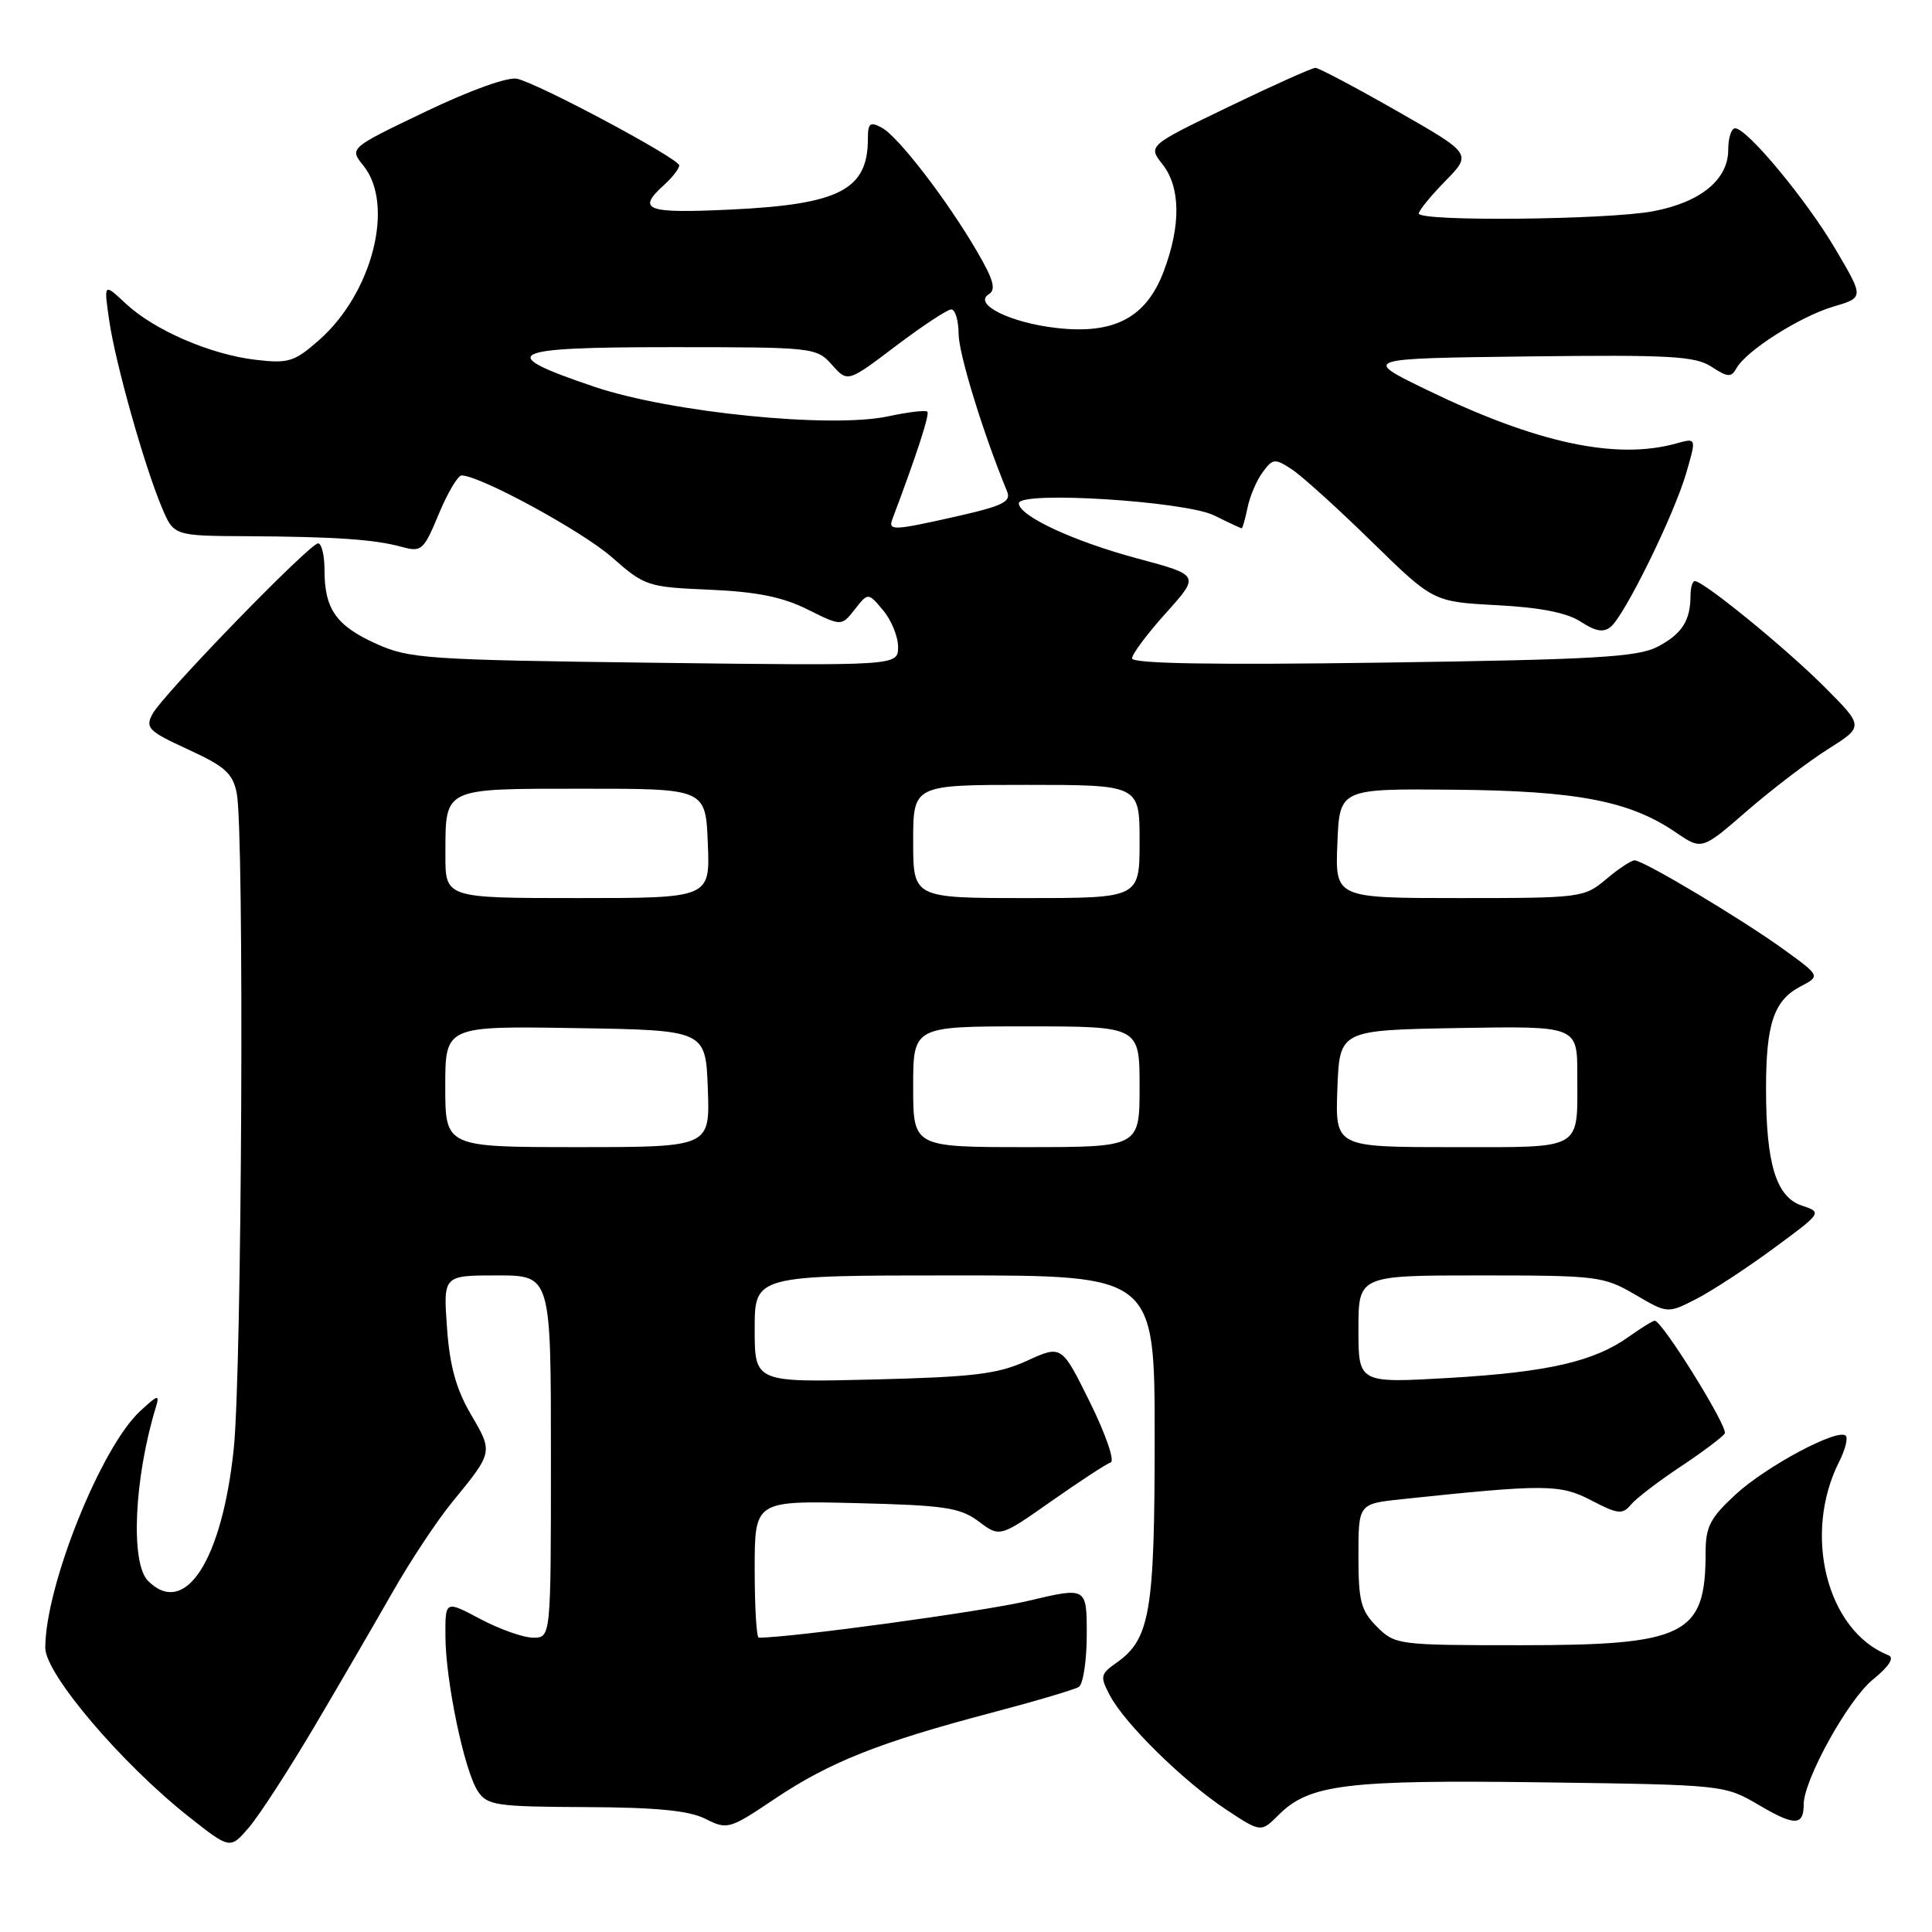 <?xml version="1.0" encoding="UTF-8" standalone="no"?>
<!DOCTYPE svg PUBLIC "-//W3C//DTD SVG 1.1//EN" "http://www.w3.org/Graphics/SVG/1.1/DTD/svg11.dtd" >
<svg xmlns="http://www.w3.org/2000/svg" xmlns:xlink="http://www.w3.org/1999/xlink" version="1.1" viewBox="0 0 256 256">
 <g >
 <path fill="currentColor"
d=" M 41.64 228.81 C 44.99 223.14 49.65 215.12 52.00 211.00 C 54.34 206.88 57.92 201.47 59.95 199.00 C 65.35 192.40 65.34 192.44 62.41 187.44 C 60.44 184.07 59.59 181.01 59.23 175.93 C 58.73 169.00 58.73 169.00 65.87 169.00 C 73.00 169.00 73.00 169.00 73.00 193.00 C 73.00 217.00 73.00 217.00 70.65 217.00 C 69.36 217.00 66.21 215.89 63.65 214.53 C 59.00 212.06 59.00 212.06 59.02 216.78 C 59.04 222.74 61.53 234.66 63.32 237.35 C 64.56 239.22 65.73 239.40 77.59 239.45 C 87.01 239.49 91.31 239.91 93.48 241.01 C 96.38 242.47 96.65 242.39 102.67 238.35 C 109.92 233.49 116.49 230.88 131.19 227.00 C 137.08 225.45 142.36 223.89 142.94 223.53 C 143.52 223.18 144.00 220.05 144.00 216.58 C 144.00 210.28 144.00 210.28 136.25 212.12 C 130.42 213.51 104.89 217.00 100.54 217.00 C 100.24 217.00 100.00 212.92 100.00 207.92 C 100.00 198.85 100.00 198.85 113.43 199.17 C 125.22 199.46 127.21 199.76 129.68 201.60 C 132.49 203.71 132.49 203.71 139.32 198.91 C 143.07 196.28 146.61 193.96 147.17 193.78 C 147.74 193.59 146.50 190.01 144.43 185.82 C 140.67 178.21 140.67 178.21 136.08 180.31 C 132.21 182.07 129.06 182.46 115.75 182.79 C 100.00 183.18 100.00 183.18 100.00 176.09 C 100.00 169.00 100.00 169.00 126.50 169.00 C 153.00 169.00 153.00 169.00 153.00 190.53 C 153.00 213.62 152.39 217.21 147.92 220.34 C 145.80 221.83 145.74 222.14 147.07 224.66 C 149.04 228.40 156.78 236.00 162.40 239.73 C 167.08 242.83 167.08 242.83 169.43 240.48 C 173.48 236.43 178.44 235.82 204.39 236.17 C 228.50 236.50 228.50 236.50 233.12 239.21 C 237.80 241.97 239.00 241.94 239.00 239.08 C 239.00 235.85 244.87 225.24 248.13 222.58 C 250.34 220.78 251.06 219.65 250.21 219.32 C 242.07 216.10 238.82 203.30 243.71 193.66 C 244.50 192.09 244.89 190.55 244.57 190.24 C 243.54 189.21 234.03 194.28 229.96 198.04 C 226.59 201.15 226.00 202.30 226.00 205.78 C 226.00 216.67 223.33 218.00 201.50 218.00 C 185.22 218.00 184.86 217.95 182.45 215.55 C 180.32 213.41 180.00 212.18 180.00 206.17 C 180.00 199.26 180.00 199.26 185.75 198.65 C 204.78 196.64 206.72 196.65 210.86 198.81 C 214.38 200.65 214.99 200.71 216.10 199.38 C 216.79 198.55 219.75 196.28 222.68 194.34 C 225.61 192.39 228.24 190.42 228.54 189.94 C 229.03 189.14 220.25 175.00 219.26 175.00 C 219.01 175.00 217.47 175.95 215.83 177.12 C 211.20 180.42 205.12 181.81 192.05 182.58 C 180.00 183.28 180.00 183.28 180.00 176.14 C 180.00 169.00 180.00 169.00 196.16 169.00 C 211.65 169.00 212.50 169.11 216.64 171.53 C 220.96 174.06 220.96 174.06 224.73 172.14 C 226.80 171.08 231.42 168.06 234.99 165.43 C 241.46 160.67 241.47 160.66 238.76 159.75 C 235.36 158.62 234.01 154.24 234.01 144.32 C 234.00 135.67 235.04 132.57 238.56 130.72 C 241.22 129.33 241.22 129.33 236.36 125.81 C 230.77 121.77 217.77 114.00 216.59 114.00 C 216.15 114.00 214.45 115.12 212.82 116.50 C 209.91 118.95 209.49 119.00 193.38 119.00 C 176.91 119.00 176.91 119.00 177.21 111.75 C 177.50 104.50 177.50 104.50 192.60 104.64 C 208.98 104.78 215.96 106.13 222.06 110.30 C 225.50 112.65 225.50 112.65 231.50 107.44 C 234.80 104.58 239.63 100.89 242.24 99.25 C 246.98 96.26 246.98 96.26 241.74 91.01 C 236.65 85.91 225.74 77.00 224.58 77.00 C 224.26 77.00 224.00 77.86 224.00 78.92 C 224.00 82.25 222.85 84.02 219.63 85.70 C 216.98 87.07 211.36 87.40 183.25 87.80 C 160.84 88.12 150.00 87.94 150.00 87.24 C 150.00 86.68 152.02 83.97 154.50 81.22 C 158.99 76.22 158.99 76.22 150.75 74.01 C 142.28 71.74 135.00 68.36 135.00 66.69 C 135.00 65.02 157.08 66.40 160.91 68.31 C 162.78 69.24 164.41 70.00 164.53 70.00 C 164.65 70.00 165.00 68.76 165.31 67.25 C 165.62 65.74 166.52 63.62 167.32 62.56 C 168.66 60.74 168.92 60.72 171.19 62.20 C 172.52 63.08 177.28 67.38 181.76 71.77 C 189.91 79.74 189.91 79.74 198.35 80.19 C 204.09 80.49 207.64 81.19 209.46 82.38 C 211.42 83.67 212.48 83.85 213.44 83.05 C 215.30 81.50 221.76 68.36 223.41 62.76 C 224.80 58.01 224.80 58.01 222.15 58.75 C 214.15 60.99 203.60 58.72 189.00 51.63 C 180.50 47.50 180.50 47.50 202.40 47.23 C 221.29 47.00 224.63 47.18 226.79 48.60 C 228.95 50.01 229.40 50.04 230.10 48.78 C 231.41 46.45 238.51 41.94 242.92 40.63 C 246.99 39.43 246.99 39.43 243.24 33.07 C 239.37 26.48 231.50 17.00 229.91 17.00 C 229.41 17.00 229.00 18.27 229.00 19.83 C 229.00 23.80 225.36 26.79 219.06 27.99 C 213.03 29.13 188.00 29.38 188.00 28.29 C 188.00 27.90 189.58 25.96 191.52 23.98 C 195.04 20.38 195.04 20.38 185.07 14.69 C 179.59 11.56 174.74 9.00 174.30 8.99 C 173.86 8.99 168.68 11.31 162.80 14.15 C 152.10 19.31 152.10 19.31 154.05 21.79 C 156.44 24.83 156.49 29.92 154.18 36.00 C 151.86 42.10 147.62 44.33 140.00 43.46 C 133.84 42.76 128.90 40.30 131.02 38.99 C 132.01 38.38 131.65 37.07 129.48 33.35 C 125.48 26.48 119.01 18.08 116.84 16.92 C 115.29 16.08 115.00 16.31 115.00 18.38 C 115.00 25.15 111.24 27.09 96.80 27.77 C 85.57 28.30 84.31 27.84 88.00 24.50 C 89.10 23.50 90.00 22.34 90.00 21.92 C 90.00 21.03 71.58 11.17 68.54 10.44 C 67.33 10.15 62.39 11.92 56.39 14.79 C 46.28 19.63 46.28 19.63 48.14 21.93 C 52.34 27.11 49.36 38.84 42.26 45.08 C 38.99 47.95 38.22 48.19 33.83 47.67 C 27.81 46.95 20.40 43.73 16.63 40.20 C 13.75 37.50 13.75 37.50 14.47 42.46 C 15.29 48.12 19.11 61.69 21.45 67.25 C 23.03 71.00 23.03 71.00 32.76 71.05 C 44.50 71.12 49.60 71.47 53.26 72.47 C 55.86 73.18 56.14 72.92 58.14 68.11 C 59.31 65.30 60.67 63.00 61.16 63.00 C 63.59 63.00 77.15 70.38 81.08 73.84 C 85.42 77.66 85.80 77.79 94.03 78.14 C 100.26 78.41 103.69 79.10 107.00 80.75 C 111.50 82.99 111.50 82.99 113.26 80.75 C 115.03 78.50 115.03 78.50 117.01 80.86 C 118.11 82.16 119.00 84.35 119.00 85.72 C 119.00 88.22 119.00 88.22 86.75 87.82 C 56.55 87.44 54.20 87.28 49.84 85.30 C 44.55 82.91 43.00 80.70 43.00 75.57 C 43.00 73.60 42.62 72.00 42.15 72.00 C 41.03 72.00 21.60 92.01 20.21 94.60 C 19.22 96.45 19.66 96.89 24.93 99.31 C 29.82 101.55 30.85 102.48 31.37 105.11 C 32.39 110.20 32.06 181.64 30.97 192.00 C 29.41 206.81 24.51 214.37 19.62 209.48 C 17.27 207.13 17.76 195.98 20.64 186.50 C 21.18 184.72 20.96 184.77 18.57 186.98 C 13.37 191.78 6.00 210.17 6.00 218.35 C 6.00 221.79 16.07 233.65 25.00 240.71 C 30.50 245.06 30.50 245.06 33.03 242.09 C 34.42 240.45 38.29 234.47 41.64 228.81 Z  M 59.00 143.98 C 59.00 135.95 59.00 135.95 76.25 136.23 C 93.50 136.50 93.50 136.50 93.79 144.25 C 94.08 152.00 94.08 152.00 76.54 152.00 C 59.00 152.00 59.00 152.00 59.00 143.98 Z  M 121.00 144.00 C 121.00 136.00 121.00 136.00 136.00 136.00 C 151.00 136.00 151.00 136.00 151.00 144.00 C 151.00 152.00 151.00 152.00 136.00 152.00 C 121.00 152.00 121.00 152.00 121.00 144.00 Z  M 177.21 144.25 C 177.50 136.50 177.50 136.50 193.25 136.22 C 209.00 135.95 209.00 135.95 209.00 142.39 C 209.00 152.59 210.02 152.00 192.35 152.00 C 176.92 152.00 176.92 152.00 177.21 144.25 Z  M 59.02 113.25 C 59.04 104.27 58.53 104.52 77.21 104.51 C 93.50 104.50 93.50 104.50 93.79 111.75 C 94.09 119.00 94.09 119.00 76.54 119.00 C 59.00 119.00 59.00 119.00 59.02 113.25 Z  M 121.00 111.50 C 121.00 104.00 121.00 104.00 136.00 104.00 C 151.00 104.00 151.00 104.00 151.00 111.50 C 151.00 119.00 151.00 119.00 136.00 119.00 C 121.00 119.00 121.00 119.00 121.00 111.50 Z  M 118.26 68.75 C 121.49 60.18 123.21 54.88 122.88 54.55 C 122.66 54.32 120.31 54.60 117.67 55.17 C 110.08 56.79 88.83 54.65 78.79 51.26 C 65.51 46.78 67.02 46.00 88.99 46.00 C 107.82 46.00 108.19 46.04 110.24 48.34 C 112.32 50.68 112.32 50.68 118.71 45.84 C 122.23 43.18 125.53 41.00 126.05 41.00 C 126.57 41.00 127.01 42.46 127.02 44.25 C 127.04 46.91 130.29 57.47 133.45 65.13 C 134.00 66.47 132.86 67.04 126.94 68.38 C 118.30 70.33 117.65 70.36 118.26 68.75 Z "/>
</g>
</svg>